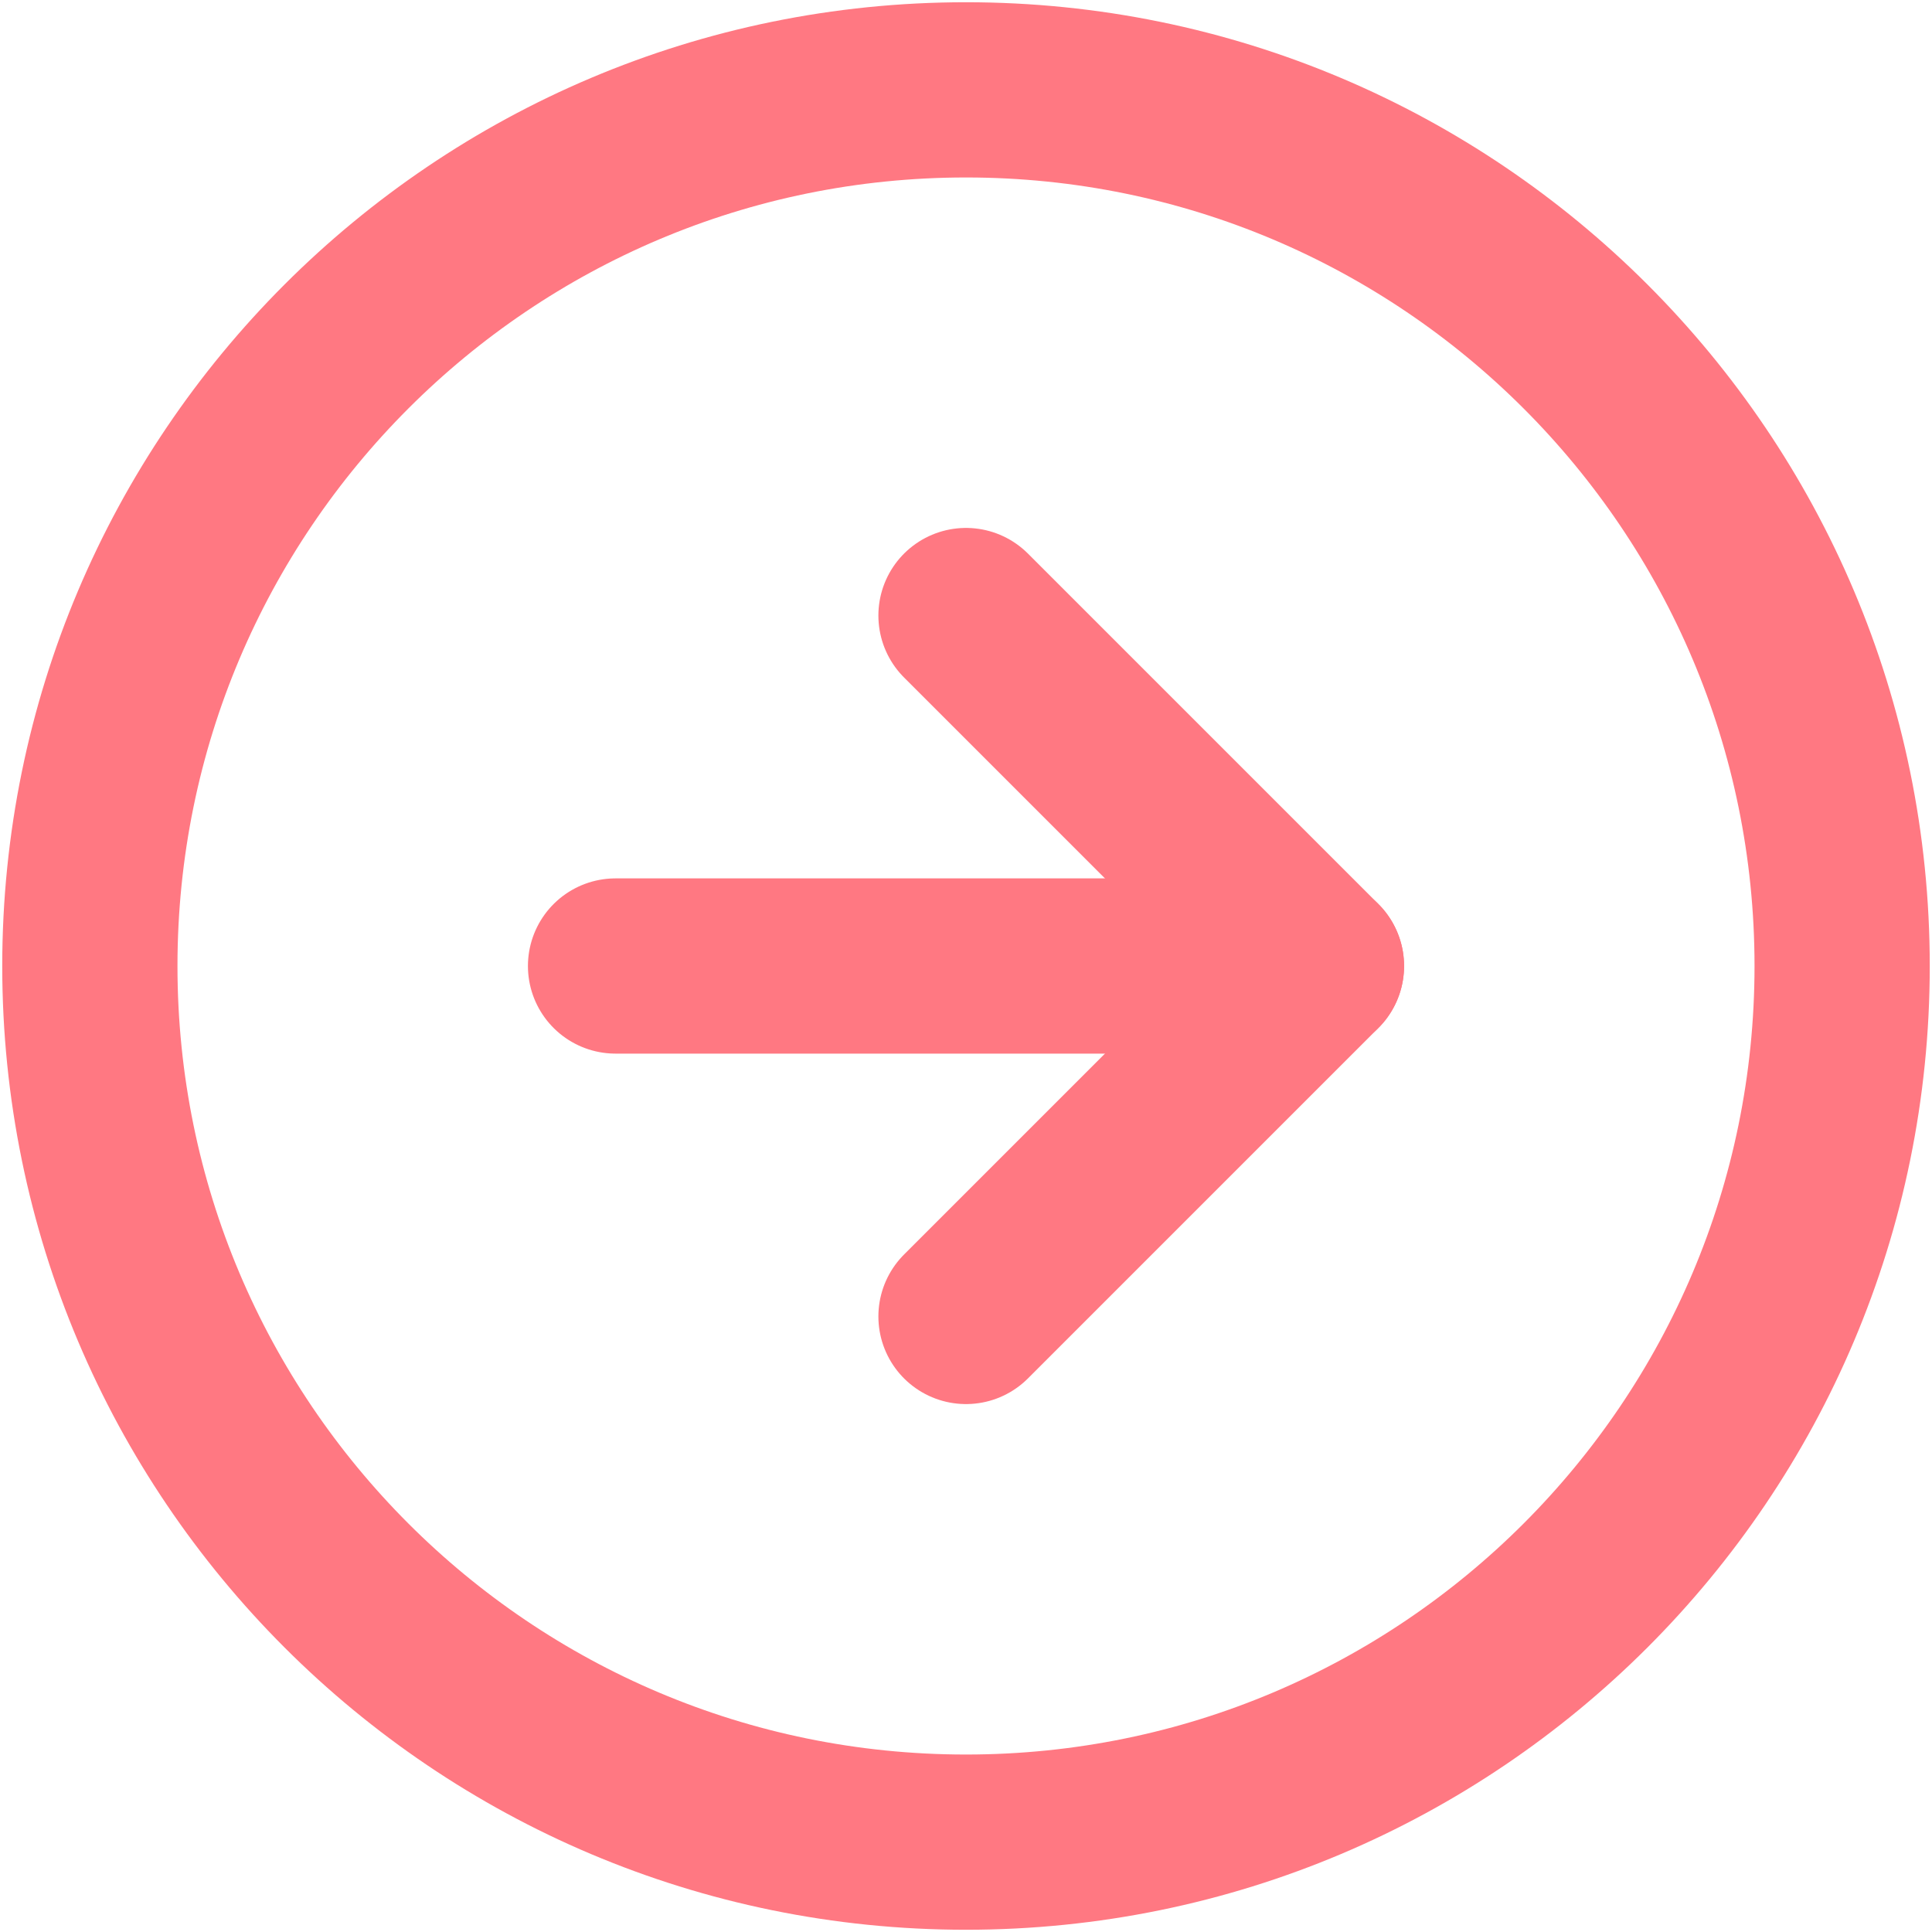 <svg width="86" height="86" viewBox="0 0 86 86" fill="none" xmlns="http://www.w3.org/2000/svg">
<path d="M43 82C64.539 82 82 64.539 82 43C82 21.461 64.539 4 43 4C21.461 4 4 21.461 4 43C4 64.539 21.461 82 43 82Z" stroke="#FF7882" stroke-width="7.8" stroke-linecap="round" stroke-linejoin="round"/>
<path d="M43 58.6L58.6 43L43 27.4" stroke="#FF7882" stroke-width="7.8" stroke-linecap="round" stroke-linejoin="round"/>
<path d="M27.4 43H58.6" stroke="#FF7882" stroke-width="7.8" stroke-linecap="round" stroke-linejoin="round"/>
</svg>

